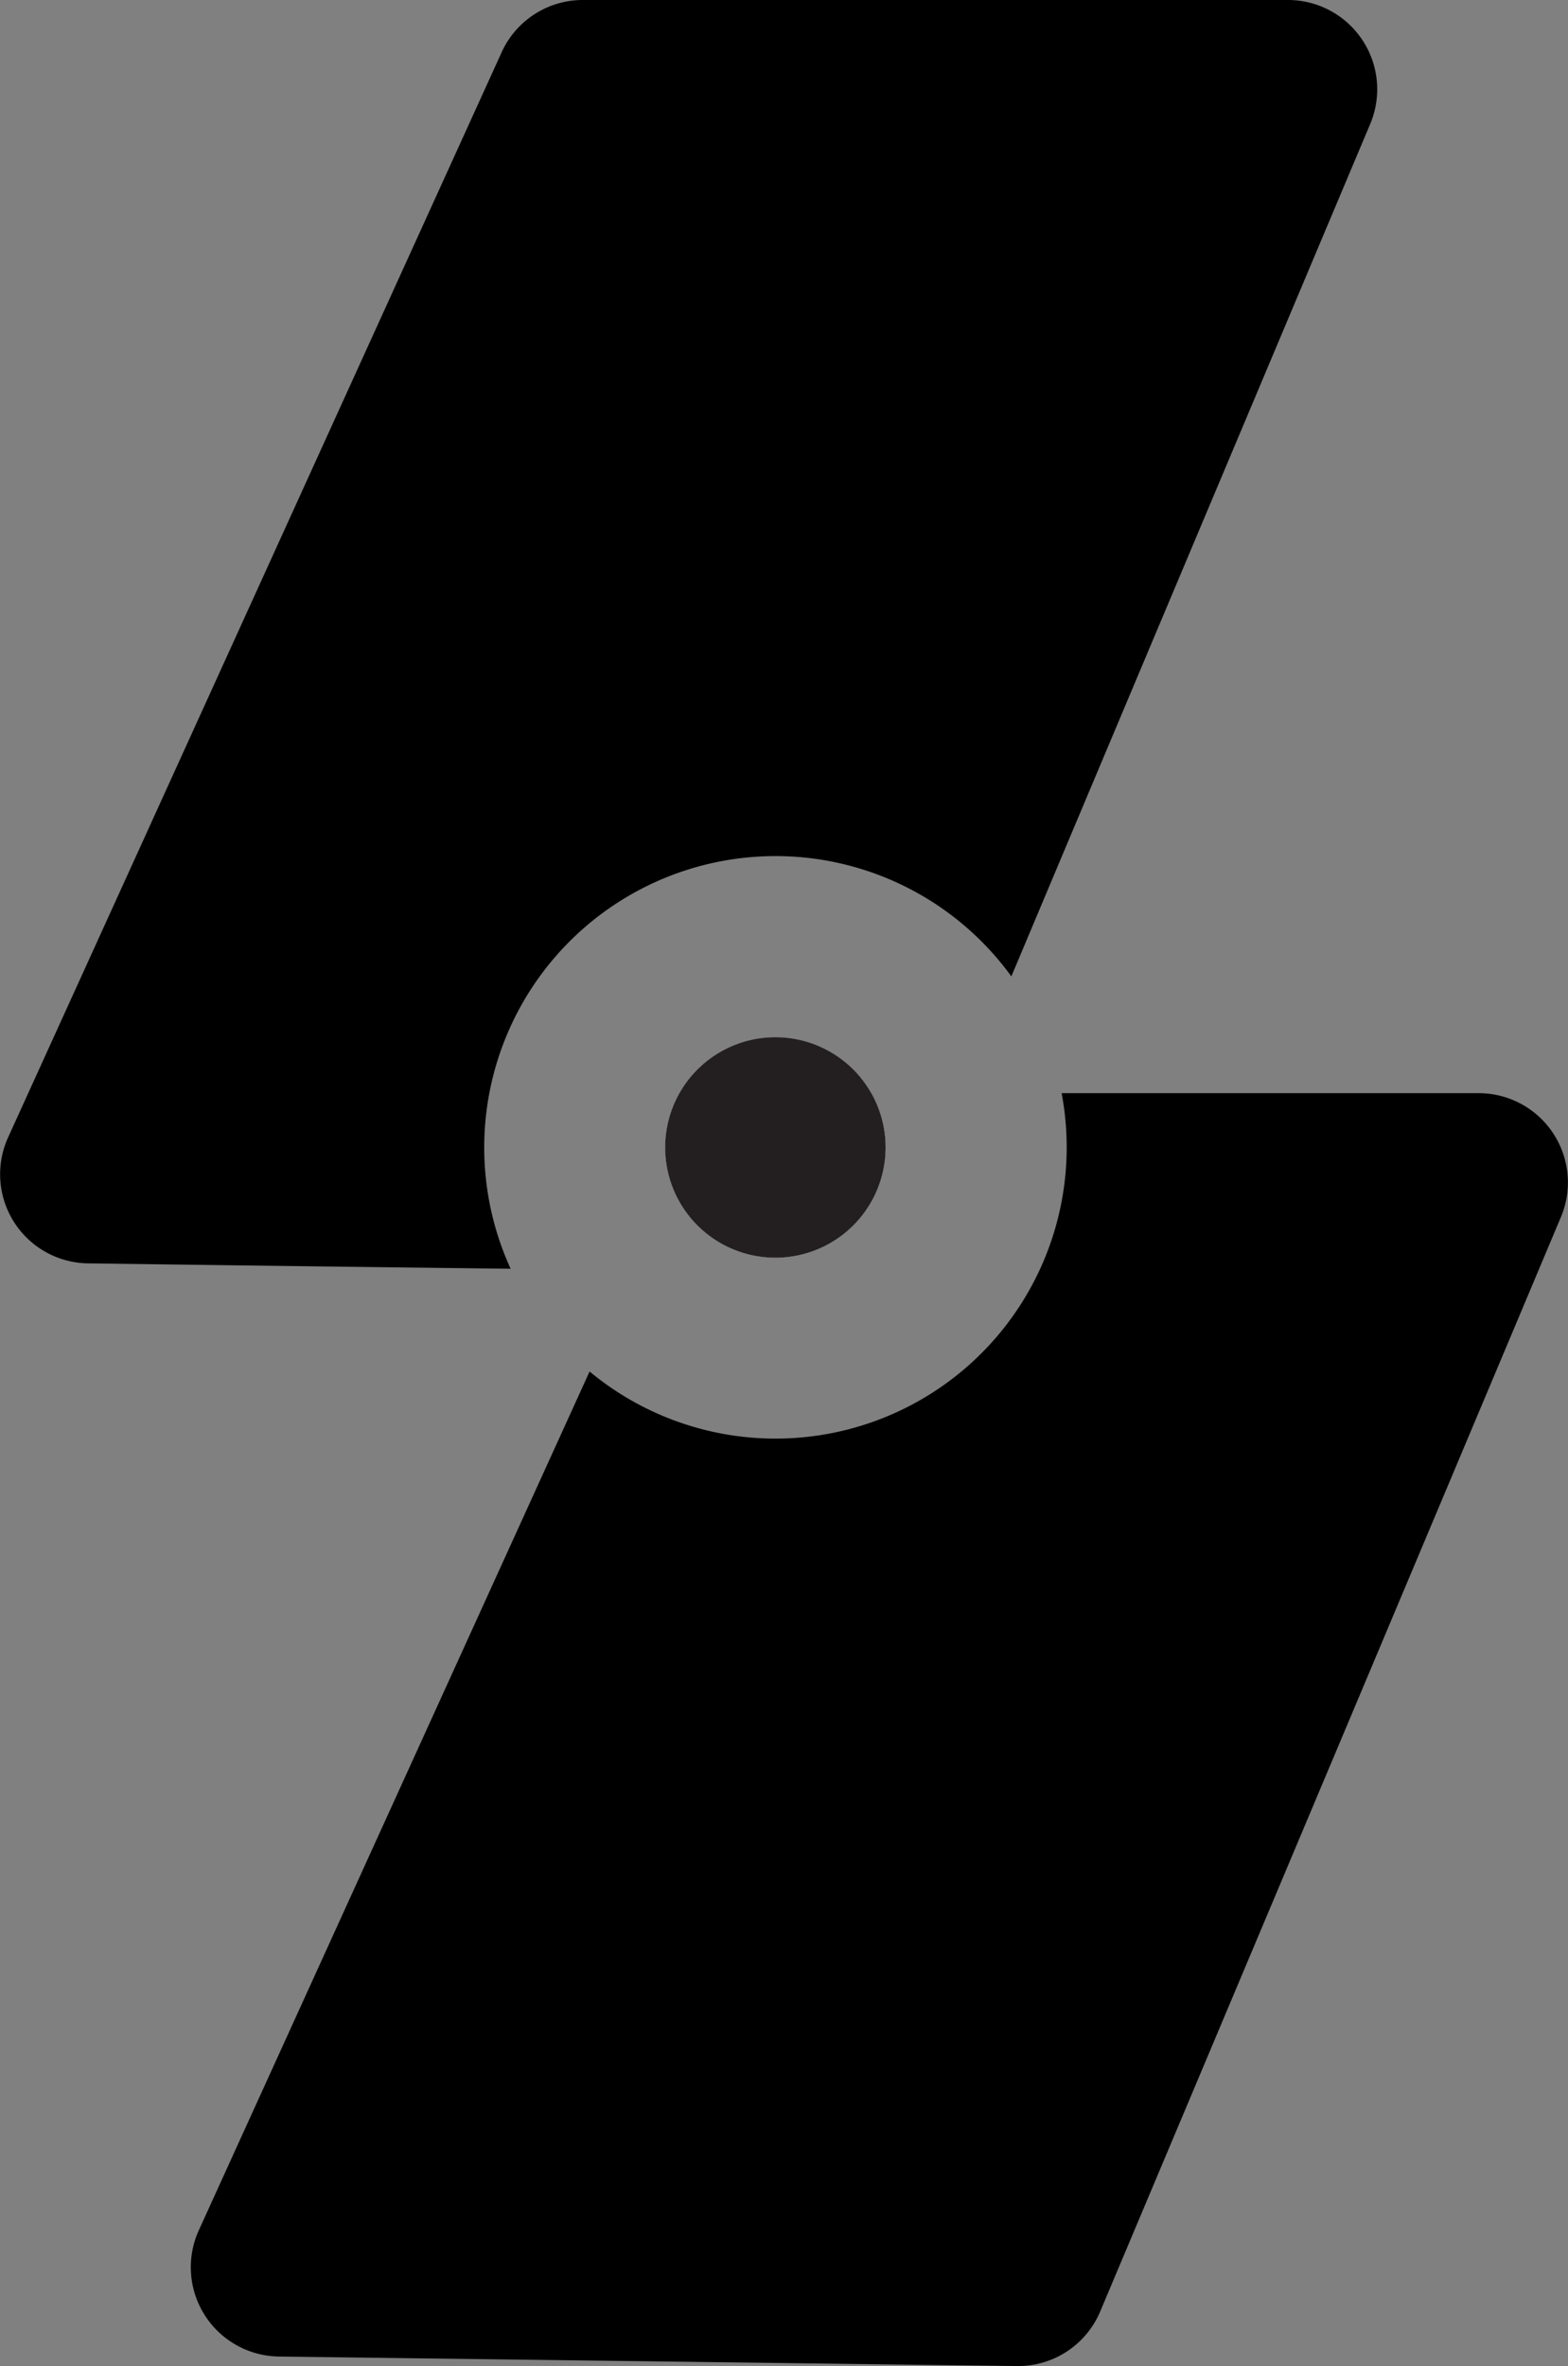 <svg id="Layer_1" data-name="Layer 1" xmlns="http://www.w3.org/2000/svg" viewBox="0 0 232.36 350.5"><rect x="0" y="0" width="232.36" height="350.5" fill="#808080" stroke="none"/><defs><style>.cls-1{fill:#fff;}.cls-2{fill:none;}.cls-3{fill:#231f20;}</style></defs><path class="cls-1" d="M421.29,491.87Z" transform="translate(-428.22 -302.43)"/><path class="cls-2" d="M419,485.76" transform="translate(-428.22 -302.43)"/><path d="M559.45,472.4a16.33,16.33,0,1,1-2.1-8A16.33,16.33,0,0,1,559.45,472.4Z" transform="translate(-428.22 -302.43)"/><path d="M631.28,320.77q-26.61,63.15-53.19,126.3a43.17,43.17,0,0,0-74.2,43.31q-31.31-.37-62.61-.8a13.2,13.2,0,0,1-11.85-18.68Q466,390.53,502.56,310.17a13.21,13.21,0,0,1,12-7.74h104.5A13.23,13.23,0,0,1,631.28,320.77Z" transform="translate(-428.22 -302.43)"/><path d="M559.45,472.4a16.33,16.33,0,0,1-31.49,6c.94-2.11,1.9-4.23,2.86-6.33a13.21,13.21,0,0,1,12-7.74h14.49A16.37,16.37,0,0,1,559.45,472.4Z" transform="translate(-428.22 -302.43)"/><path d="M659.53,482.72q-34.11,81.06-68.27,162.12a13.21,13.21,0,0,1-12.35,8.09l-109.36-1.41a13.23,13.23,0,0,1-11.87-18.7L515.59,505.6a43.15,43.15,0,0,0,69.95-41.23h61.82A13.22,13.22,0,0,1,659.53,482.72Z" transform="translate(-428.22 -302.43)"/><path class="cls-1" d="M559.45,472.4a16.33,16.33,0,1,1-2.1-8A16.33,16.33,0,0,1,559.45,472.4Z" transform="translate(-428.22 -302.43)"/><path class="cls-3" d="M559.45,472.4a16.33,16.33,0,1,1-2.1-8A16.33,16.33,0,0,1,559.45,472.4Z" transform="translate(-428.22 -302.43)"/></svg>